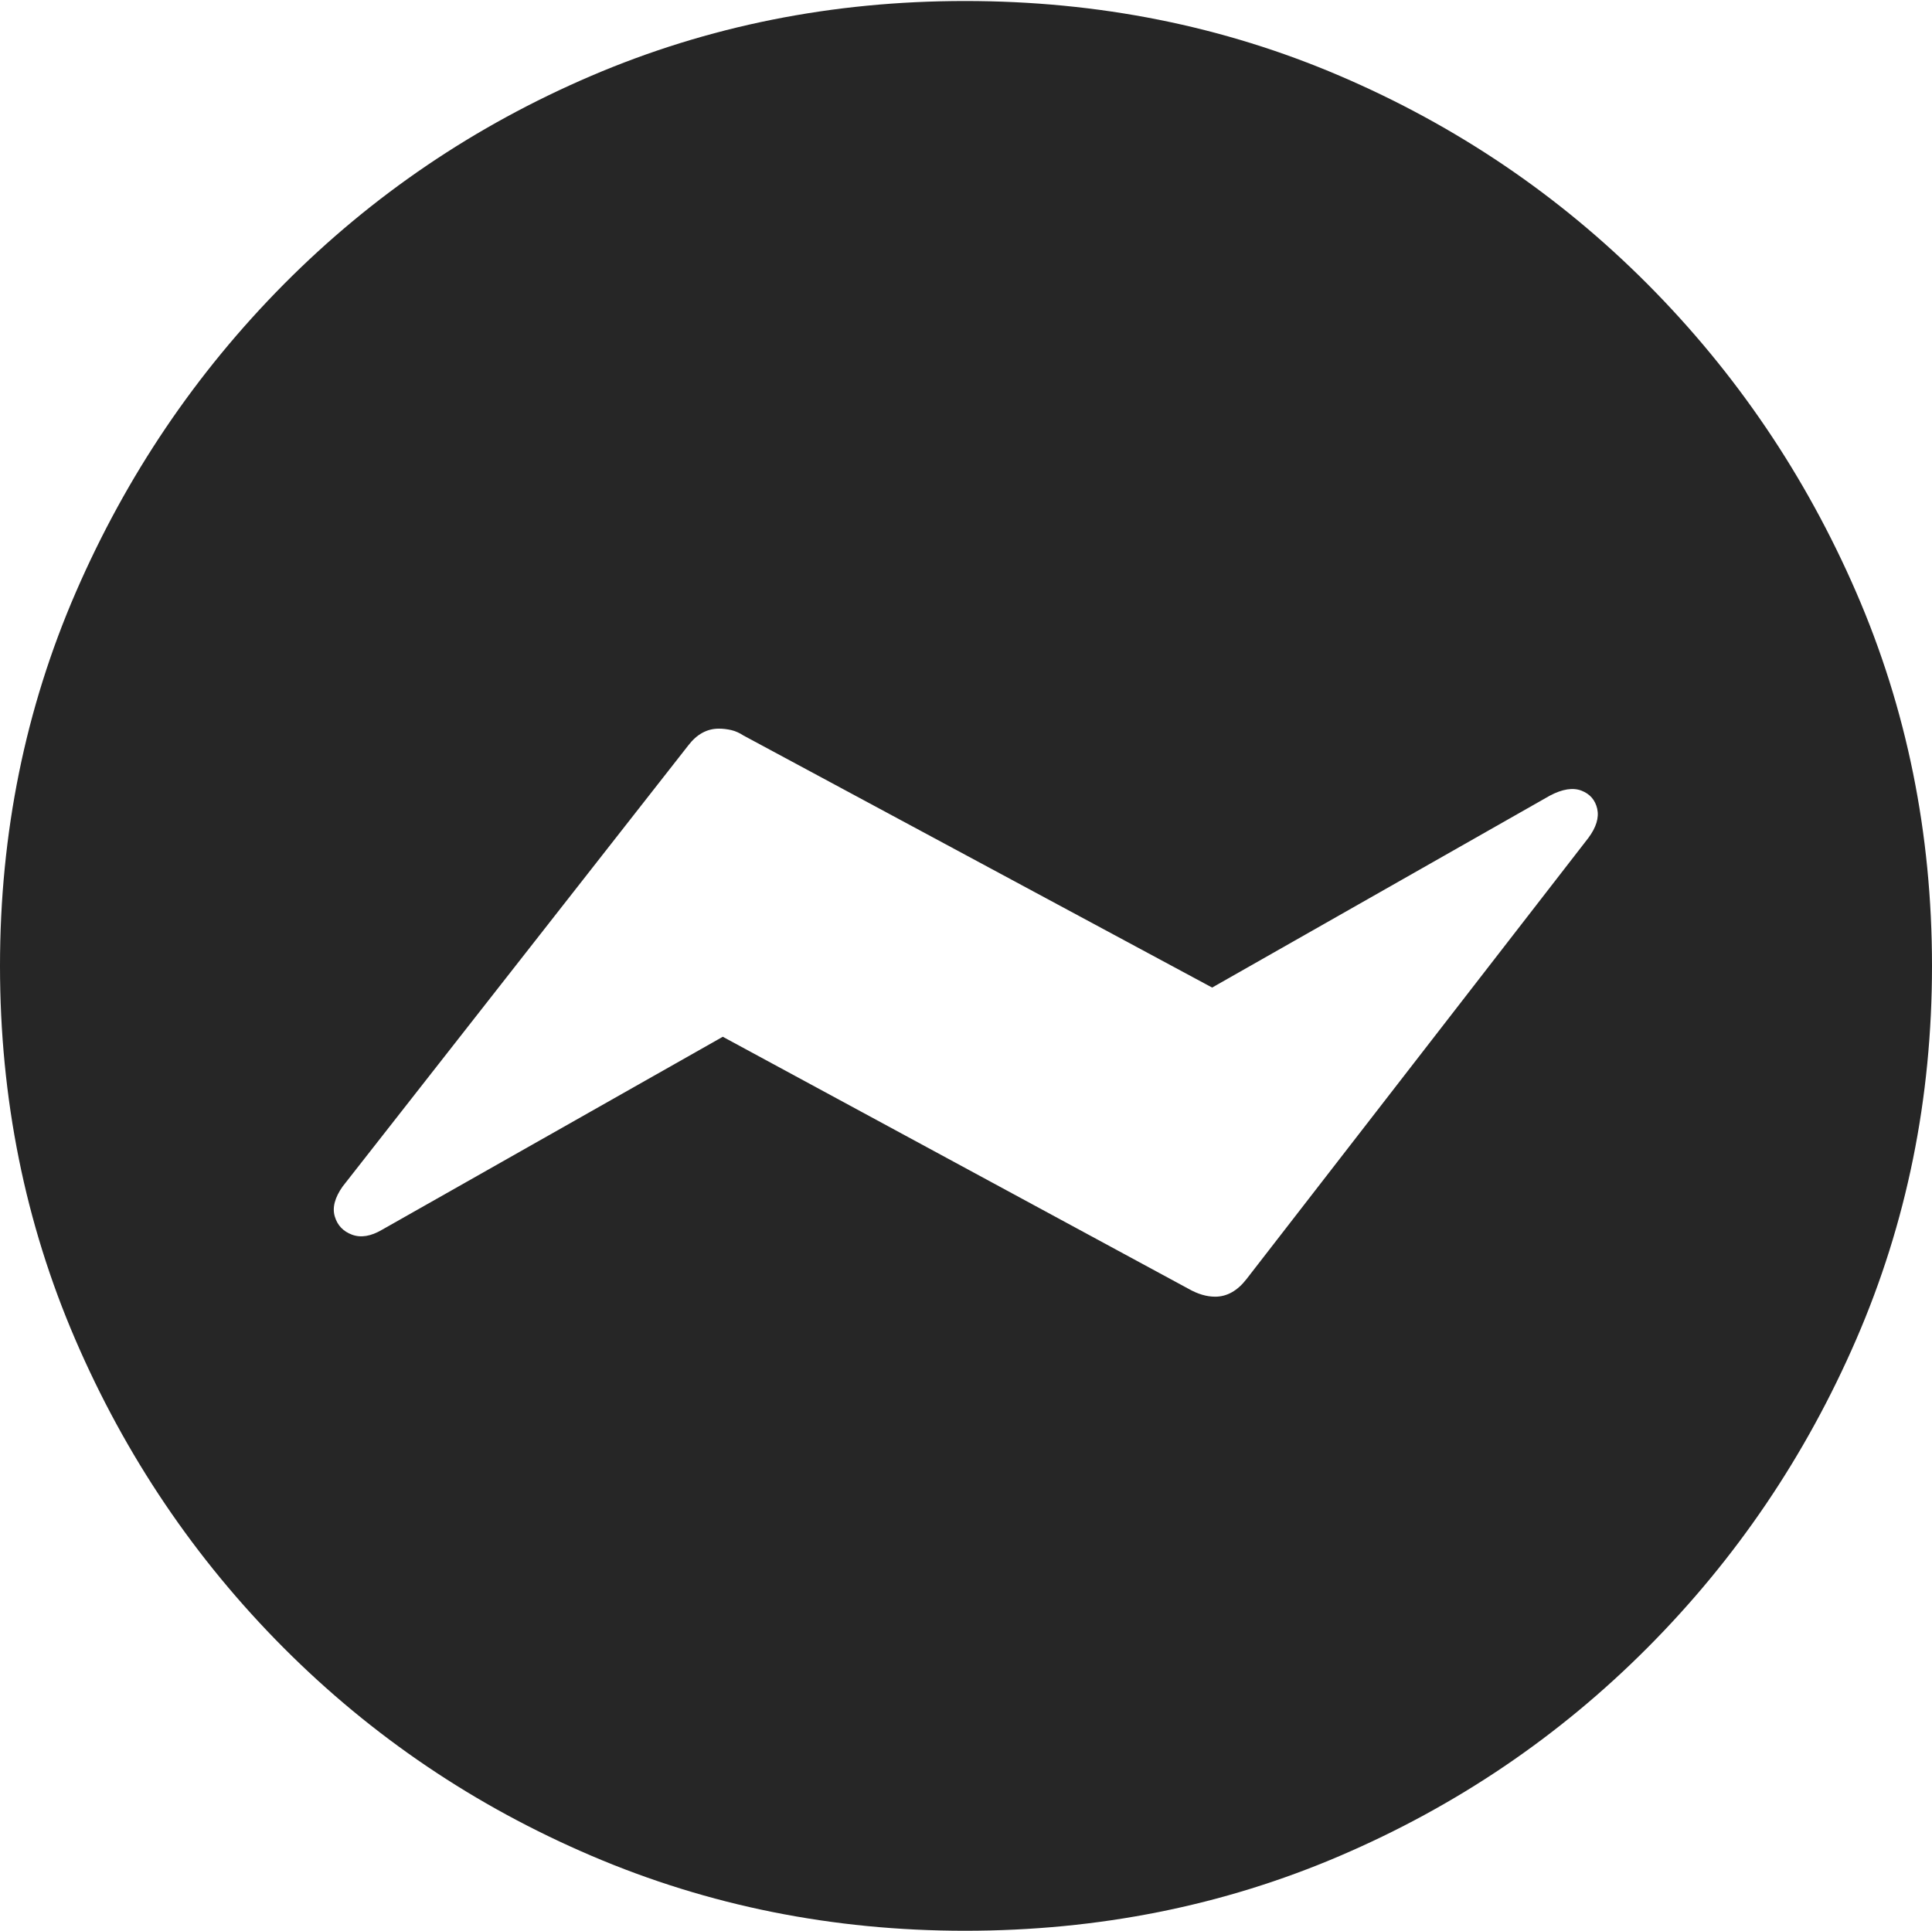 <?xml version="1.0" encoding="UTF-8"?>
<!--Generator: Apple Native CoreSVG 175-->
<!DOCTYPE svg
PUBLIC "-//W3C//DTD SVG 1.1//EN"
       "http://www.w3.org/Graphics/SVG/1.1/DTD/svg11.dtd">
<svg version="1.1" xmlns="http://www.w3.org/2000/svg" xmlns:xlink="http://www.w3.org/1999/xlink" width="19.16" height="19.15">
 <g>
  <rect height="19.15" opacity="0" width="19.16" x="0" y="0"/>
  <path d="M9.57 19.15Q11.553 19.15 13.286 18.408Q15.02 17.666 16.338 16.343Q17.656 15.02 18.408 13.286Q19.16 11.553 19.16 9.58Q19.16 7.607 18.408 5.874Q17.656 4.141 16.338 2.817Q15.02 1.494 13.286 0.752Q11.553 0.01 9.57 0.01Q7.598 0.01 5.864 0.752Q4.131 1.494 2.817 2.817Q1.504 4.141 0.752 5.874Q0 7.607 0 9.58Q0 11.553 0.747 13.286Q1.494 15.02 2.812 16.343Q4.131 17.666 5.869 18.408Q7.607 19.15 9.57 19.15ZM3.398 11.768L6.826 7.393Q6.953 7.227 7.129 7.227Q7.188 7.227 7.251 7.241Q7.314 7.256 7.373 7.295L12.021 9.795L15.371 7.891Q15.557 7.793 15.684 7.842Q15.81 7.891 15.84 8.022Q15.869 8.154 15.752 8.311L12.363 12.685Q12.227 12.861 12.051 12.861Q11.924 12.861 11.787 12.783L7.168 10.283L3.789 12.197Q3.623 12.295 3.491 12.246Q3.359 12.197 3.32 12.065Q3.281 11.934 3.398 11.768Z" fill="rgba(0,0,0,0.85)"/>
 </g>
</svg>
